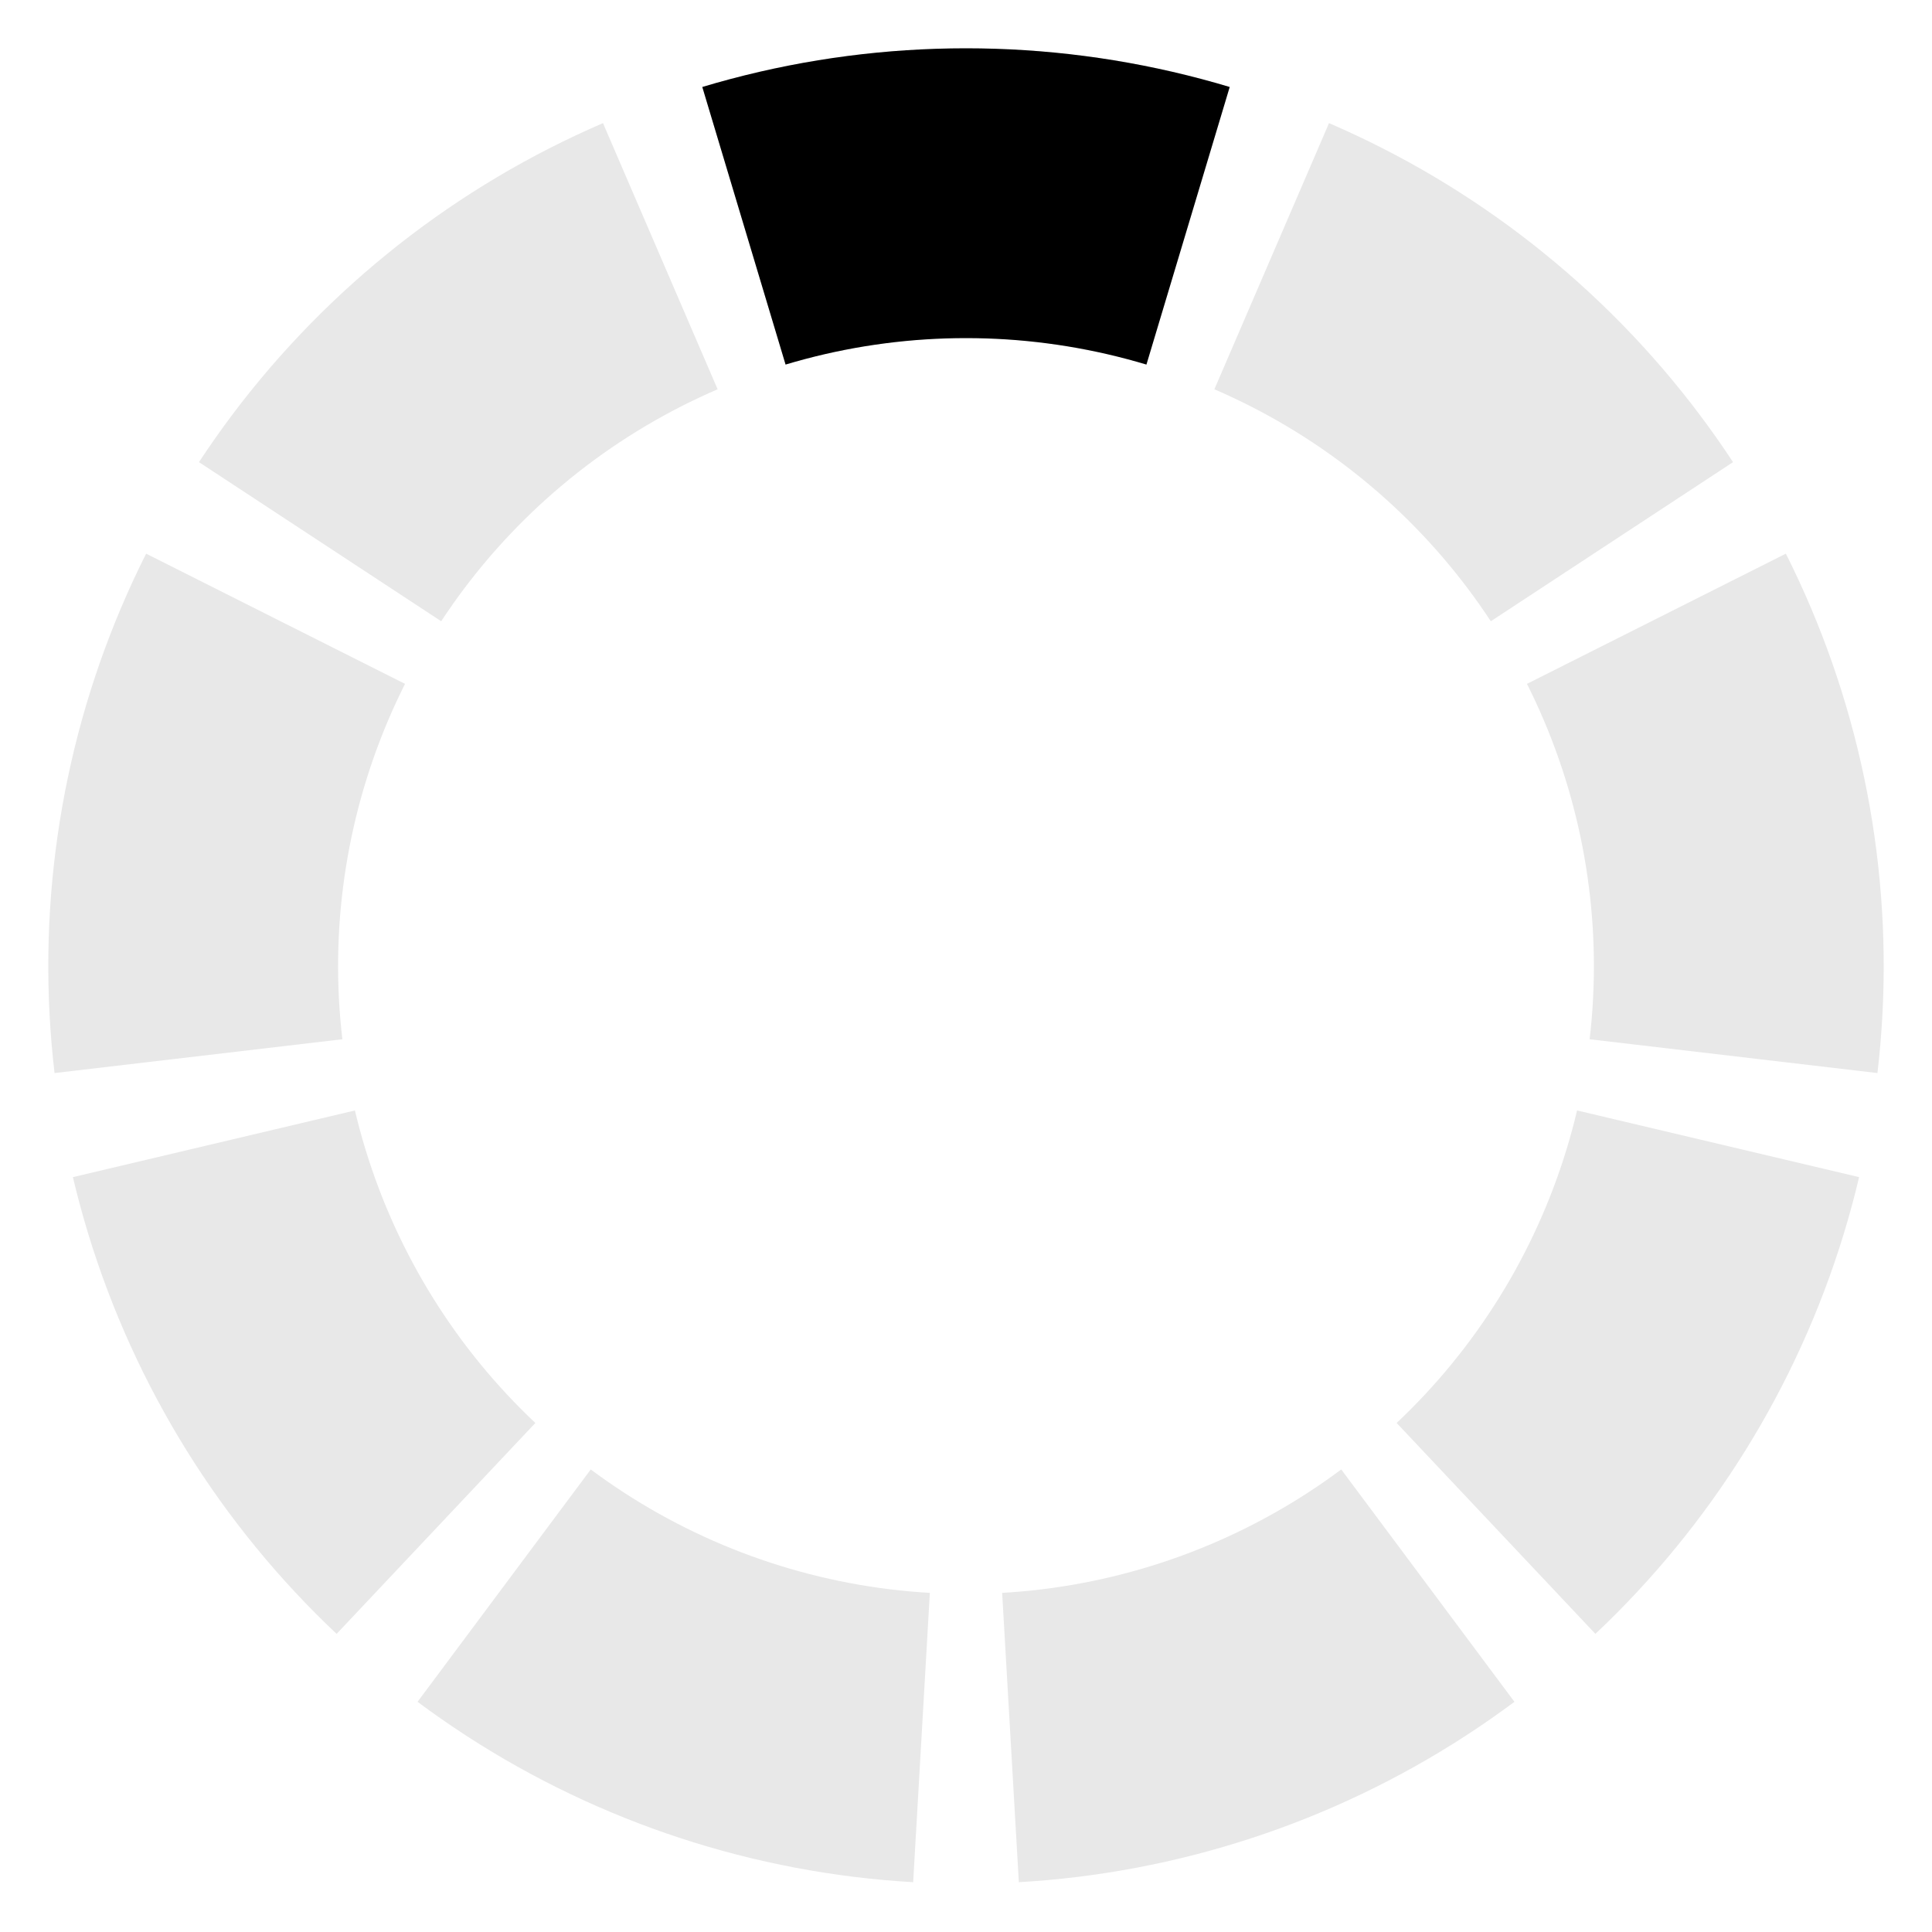 <?xml version="1.0" standalone="no"?>
<!DOCTYPE svg PUBLIC "-//W3C//DTD SVG 1.1//EN"
  "http://www.w3.org/Graphics/SVG/1.1/DTD/svg11.dtd">
<svg version="1.1"
     viewBox="0 0 100 100"
     preserveAspectRatio="xMidYMid"
	width="100%"
     xmlns="http://www.w3.org/2000/svg"
     xmlns:xlink="http://www.w3.org/1999/xlink">
	<g>
	    <defs>
	    	<clipPath id="clip">
	      		<path  d="M 50 50 L 35 0 L 65 0 z" />
		    </clipPath>
	    	<ellipse id="CircleBlock" clip-path="url(#clip)" cx="50" cy="50" rx="40" ry="40" style="fill:none; stroke:#E8E8E8" stroke-width="15"/>
	    </defs>

		<use xlink:href="#CircleBlock" />
		<use xlink:href="#CircleBlock" transform="rotate(40 50 50)" />
		<use xlink:href="#CircleBlock" transform="rotate(80 50 50)" />
		<use xlink:href="#CircleBlock" transform="rotate(120 50 50)"/>
		<use xlink:href="#CircleBlock" transform="rotate(160 50 50)"/>
		<use xlink:href="#CircleBlock" transform="rotate(200 50 50)"/>
		<use xlink:href="#CircleBlock" transform="rotate(240 50 50)"/>
		<use xlink:href="#CircleBlock" transform="rotate(280 50 50)"/>
		<use xlink:href="#CircleBlock" transform="rotate(320 50 50)"/>

		<ellipse clip-path="url(#clip)" cx="50" cy="50" rx="40" ry="40" style="fill:none; stroke:#000000" stroke-width="15">
			<animateTransform
				attributeName="transform"
				attributeType="XML"
				type="rotate"
				values="0 50 50; 40 50 50; 80 50 50; 120 50 50; 160 50 50; 200 50 50; 240 50 50; 280 50 50; 320 50 50"
				dur="3s"
				repeatCount="indefinite"
				additive="replace"
				calcMode="discrete"
				fill="freeze"/>
		</ellipse>
	</g>
</svg>